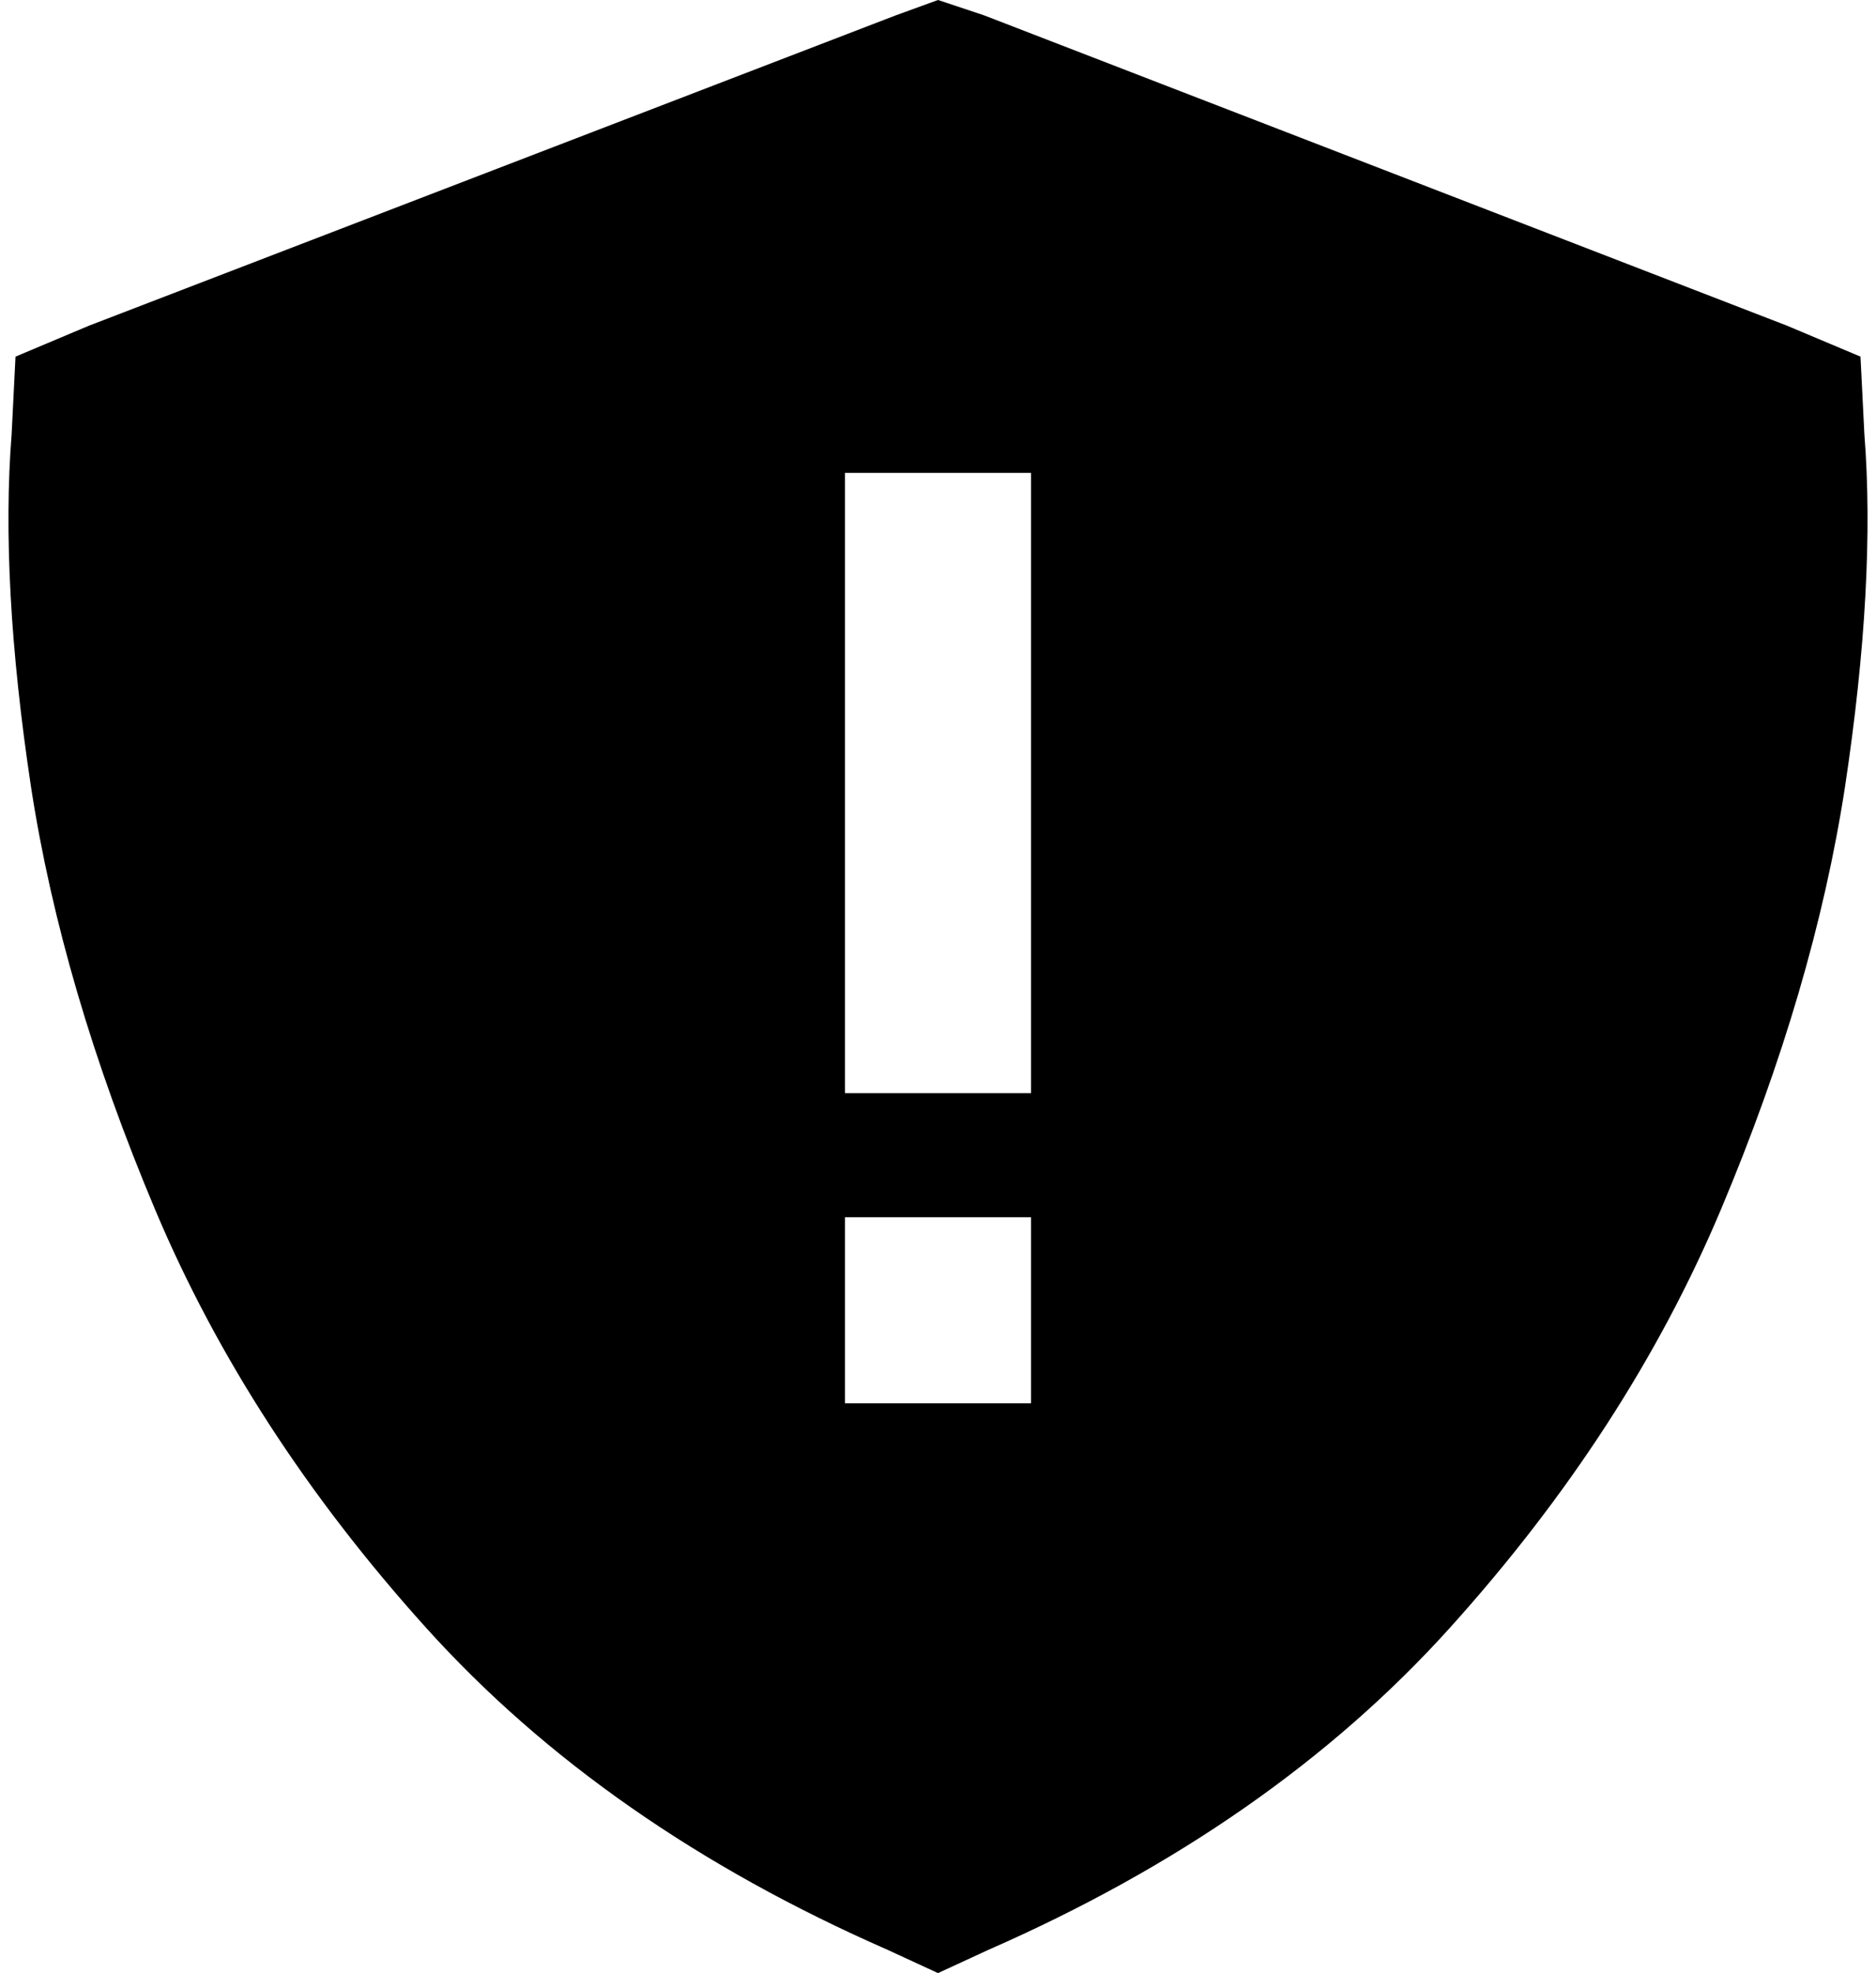 <svg xmlns="http://www.w3.org/2000/svg" viewBox="0 0 484 509">
  <path d="M 242 0 L 254 4 L 242 0 L 254 4 L 461 84 L 461 84 L 480 92 L 480 92 L 481 112 L 481 112 Q 484 150 476 203 Q 468 255 444 312 Q 420 369 374 420 Q 328 471 255 503 L 242 509 L 242 509 L 229 503 L 229 503 Q 156 471 110 420 Q 64 369 40 312 Q 16 255 8 203 Q 0 150 3 112 L 4 92 L 4 92 L 23 84 L 23 84 L 231 4 L 231 4 L 242 0 L 242 0 Z M 266 122 L 218 122 L 266 122 L 218 122 L 218 146 L 218 146 L 218 258 L 218 258 L 218 282 L 218 282 L 266 282 L 266 282 L 266 258 L 266 258 L 266 146 L 266 146 L 266 122 L 266 122 Z M 218 314 L 218 362 L 218 314 L 218 362 L 266 362 L 266 362 L 266 314 L 266 314 L 218 314 L 218 314 Z" />
</svg>